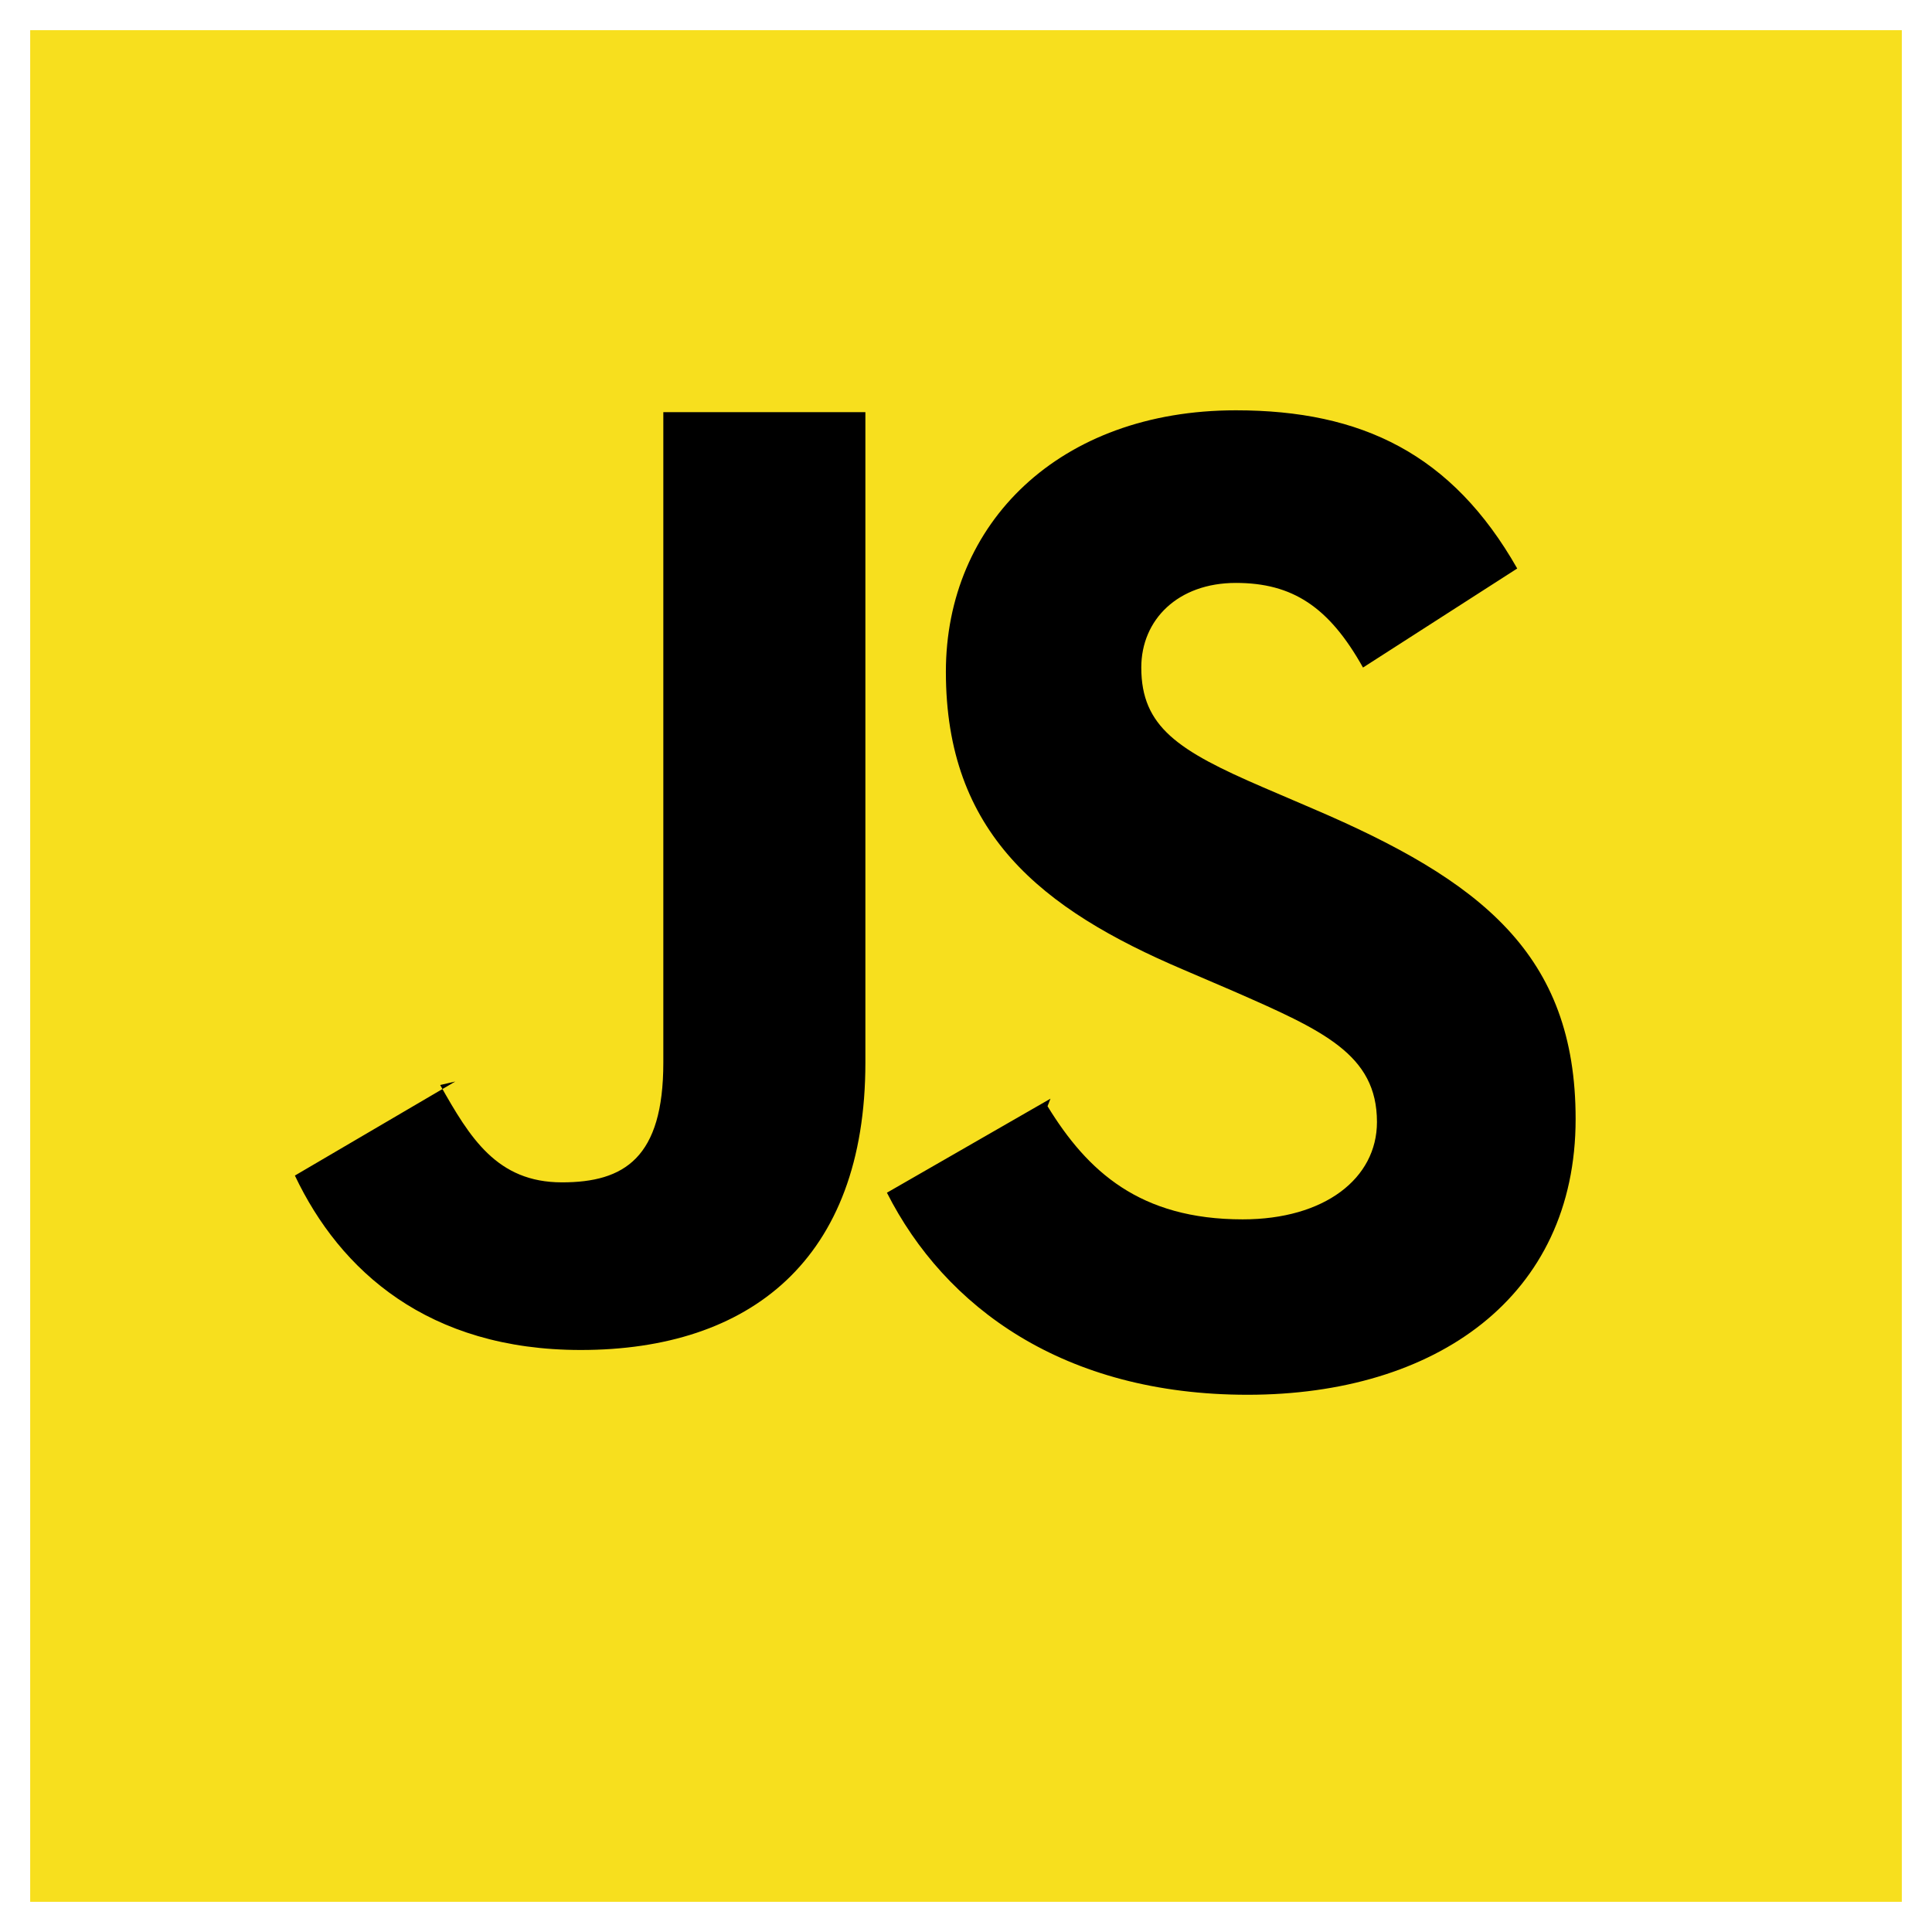 <svg viewBox="0 0 128 128" xmlns="http://www.w3.org/2000/svg">
  <path fill="#F7DF1E" d="M2 2h124v124H2z"/>
  <path fill="#000" d="M69.402 73.29c2.645 4.316 6.115 7.496 12.93 7.496 5.424 0 8.895-2.71 8.895-6.45 0-4.48-3.558-6.062-9.544-8.684l-3.276-1.406c-9.457-4.025-15.74-9.067-15.74-19.74 0-9.826 7.496-17.322 19.213-17.322 8.34 0 14.326 2.898 18.64 10.48l-10.218 6.563c-2.25-4.025-4.677-5.607-8.422-5.607-3.832 0-6.267 2.43-6.267 5.607 0 3.925 2.435 5.508 8.07 7.934l3.277 1.406c11.146 4.766 17.429 9.633 17.429 20.57 0 11.797-9.282 18.27-21.733 18.27-12.188 0-20.054-5.805-23.895-13.387l10.836-6.23zm-40.24-1.406c1.969 3.488 3.75 6.45 8.07 6.45 4.13 0 6.715-1.62 6.715-7.934V27.305h13.387V70.4c0 13.074-7.67 19.04-18.855 19.04-10.11 0-15.952-5.244-18.942-11.556l10.625-6.23z"/>
</svg> 